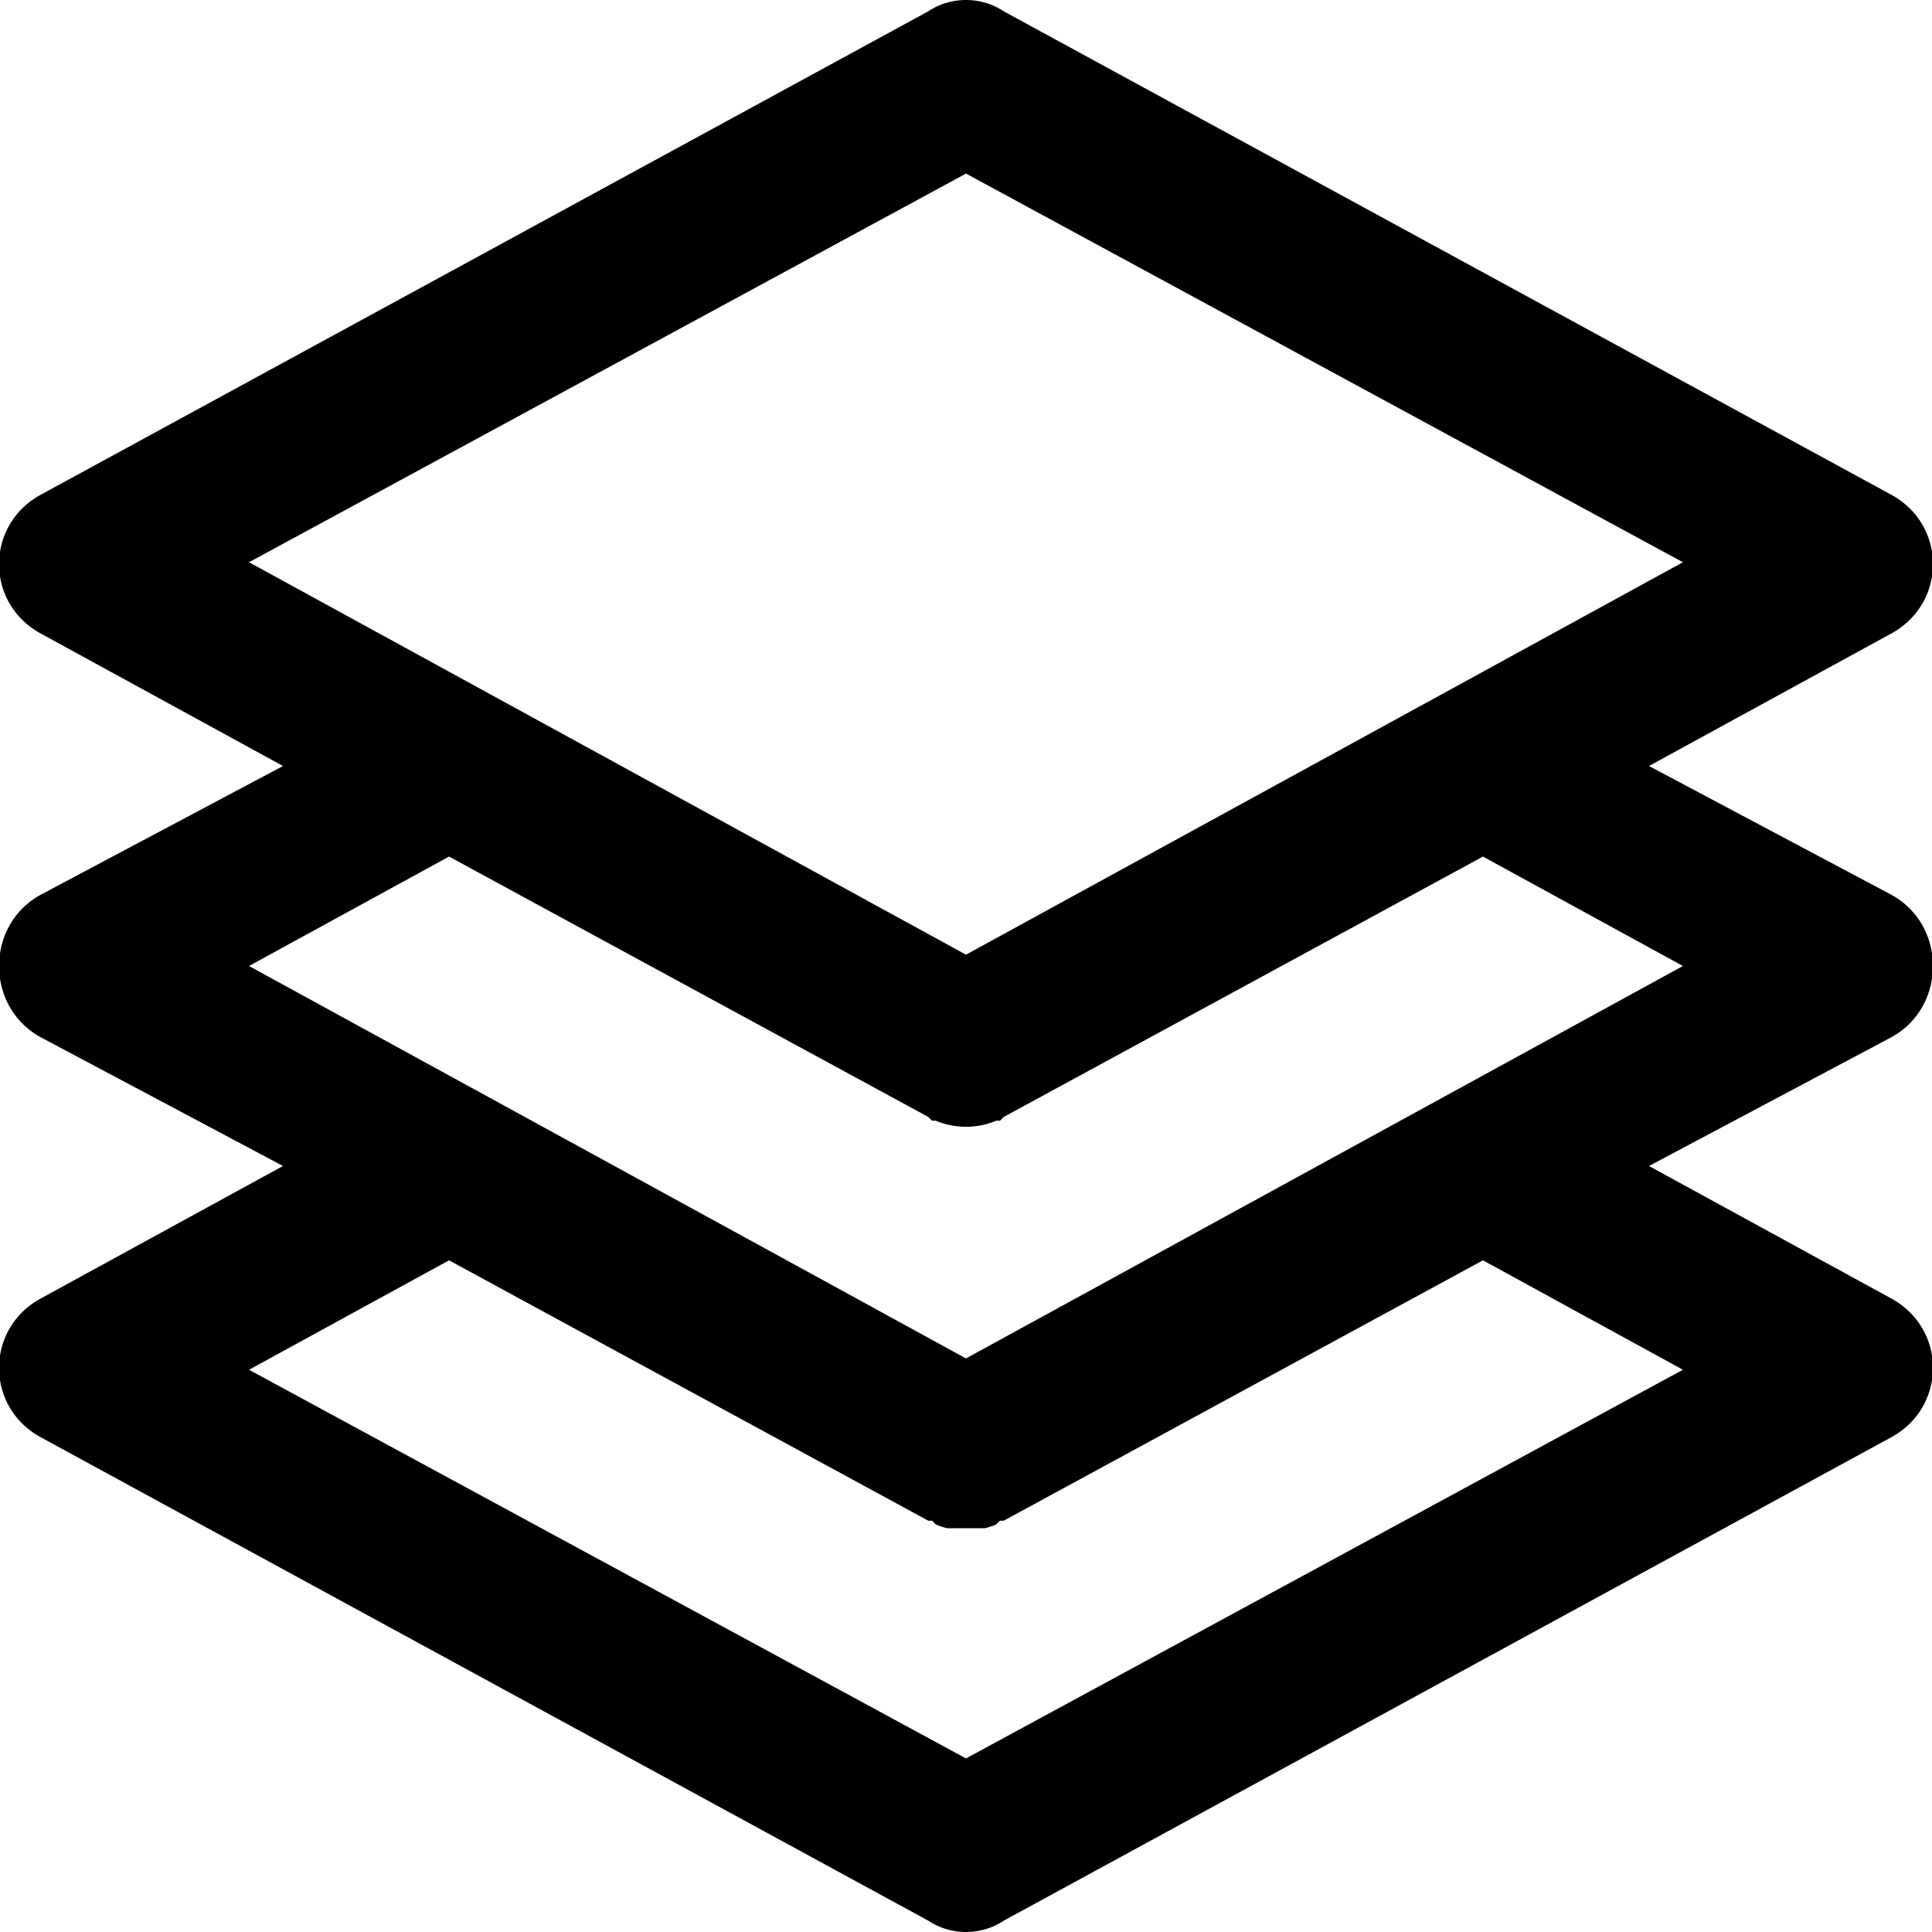 <svg xmlns="http://www.w3.org/2000/svg" viewBox="0 0 512 512"><path d="m501 344-64-35 64-34c15-8 15-30 0-38l-64-34 64-35c15-8 15-29 0-37L266 3c-6-4-14-4-20 0L11 131c-15 8-15 29 0 37l64 35-64 34c-15 8-15 30 0 38l64 34-64 35c-15 8-15 29 0 37l235 128c6 4 14 4 20 0l235-128c15-8 15-29 0-37zM256 46l190 103-190 104L66 149 256 46zM119 227l127 69 1 1h1a21 21 0 0 0 3 1 21 21 0 0 0 10 0 22 22 0 0 0 3-1h1l1-1 127-69 53 29-190 104L66 256l53-29zm137 239L66 363l53-29 127 69h1l1 1a21 21 0 0 0 3 1h10a22 22 0 0 0 3-1l1-1h1l127-69 53 29-190 103z"/></svg>
